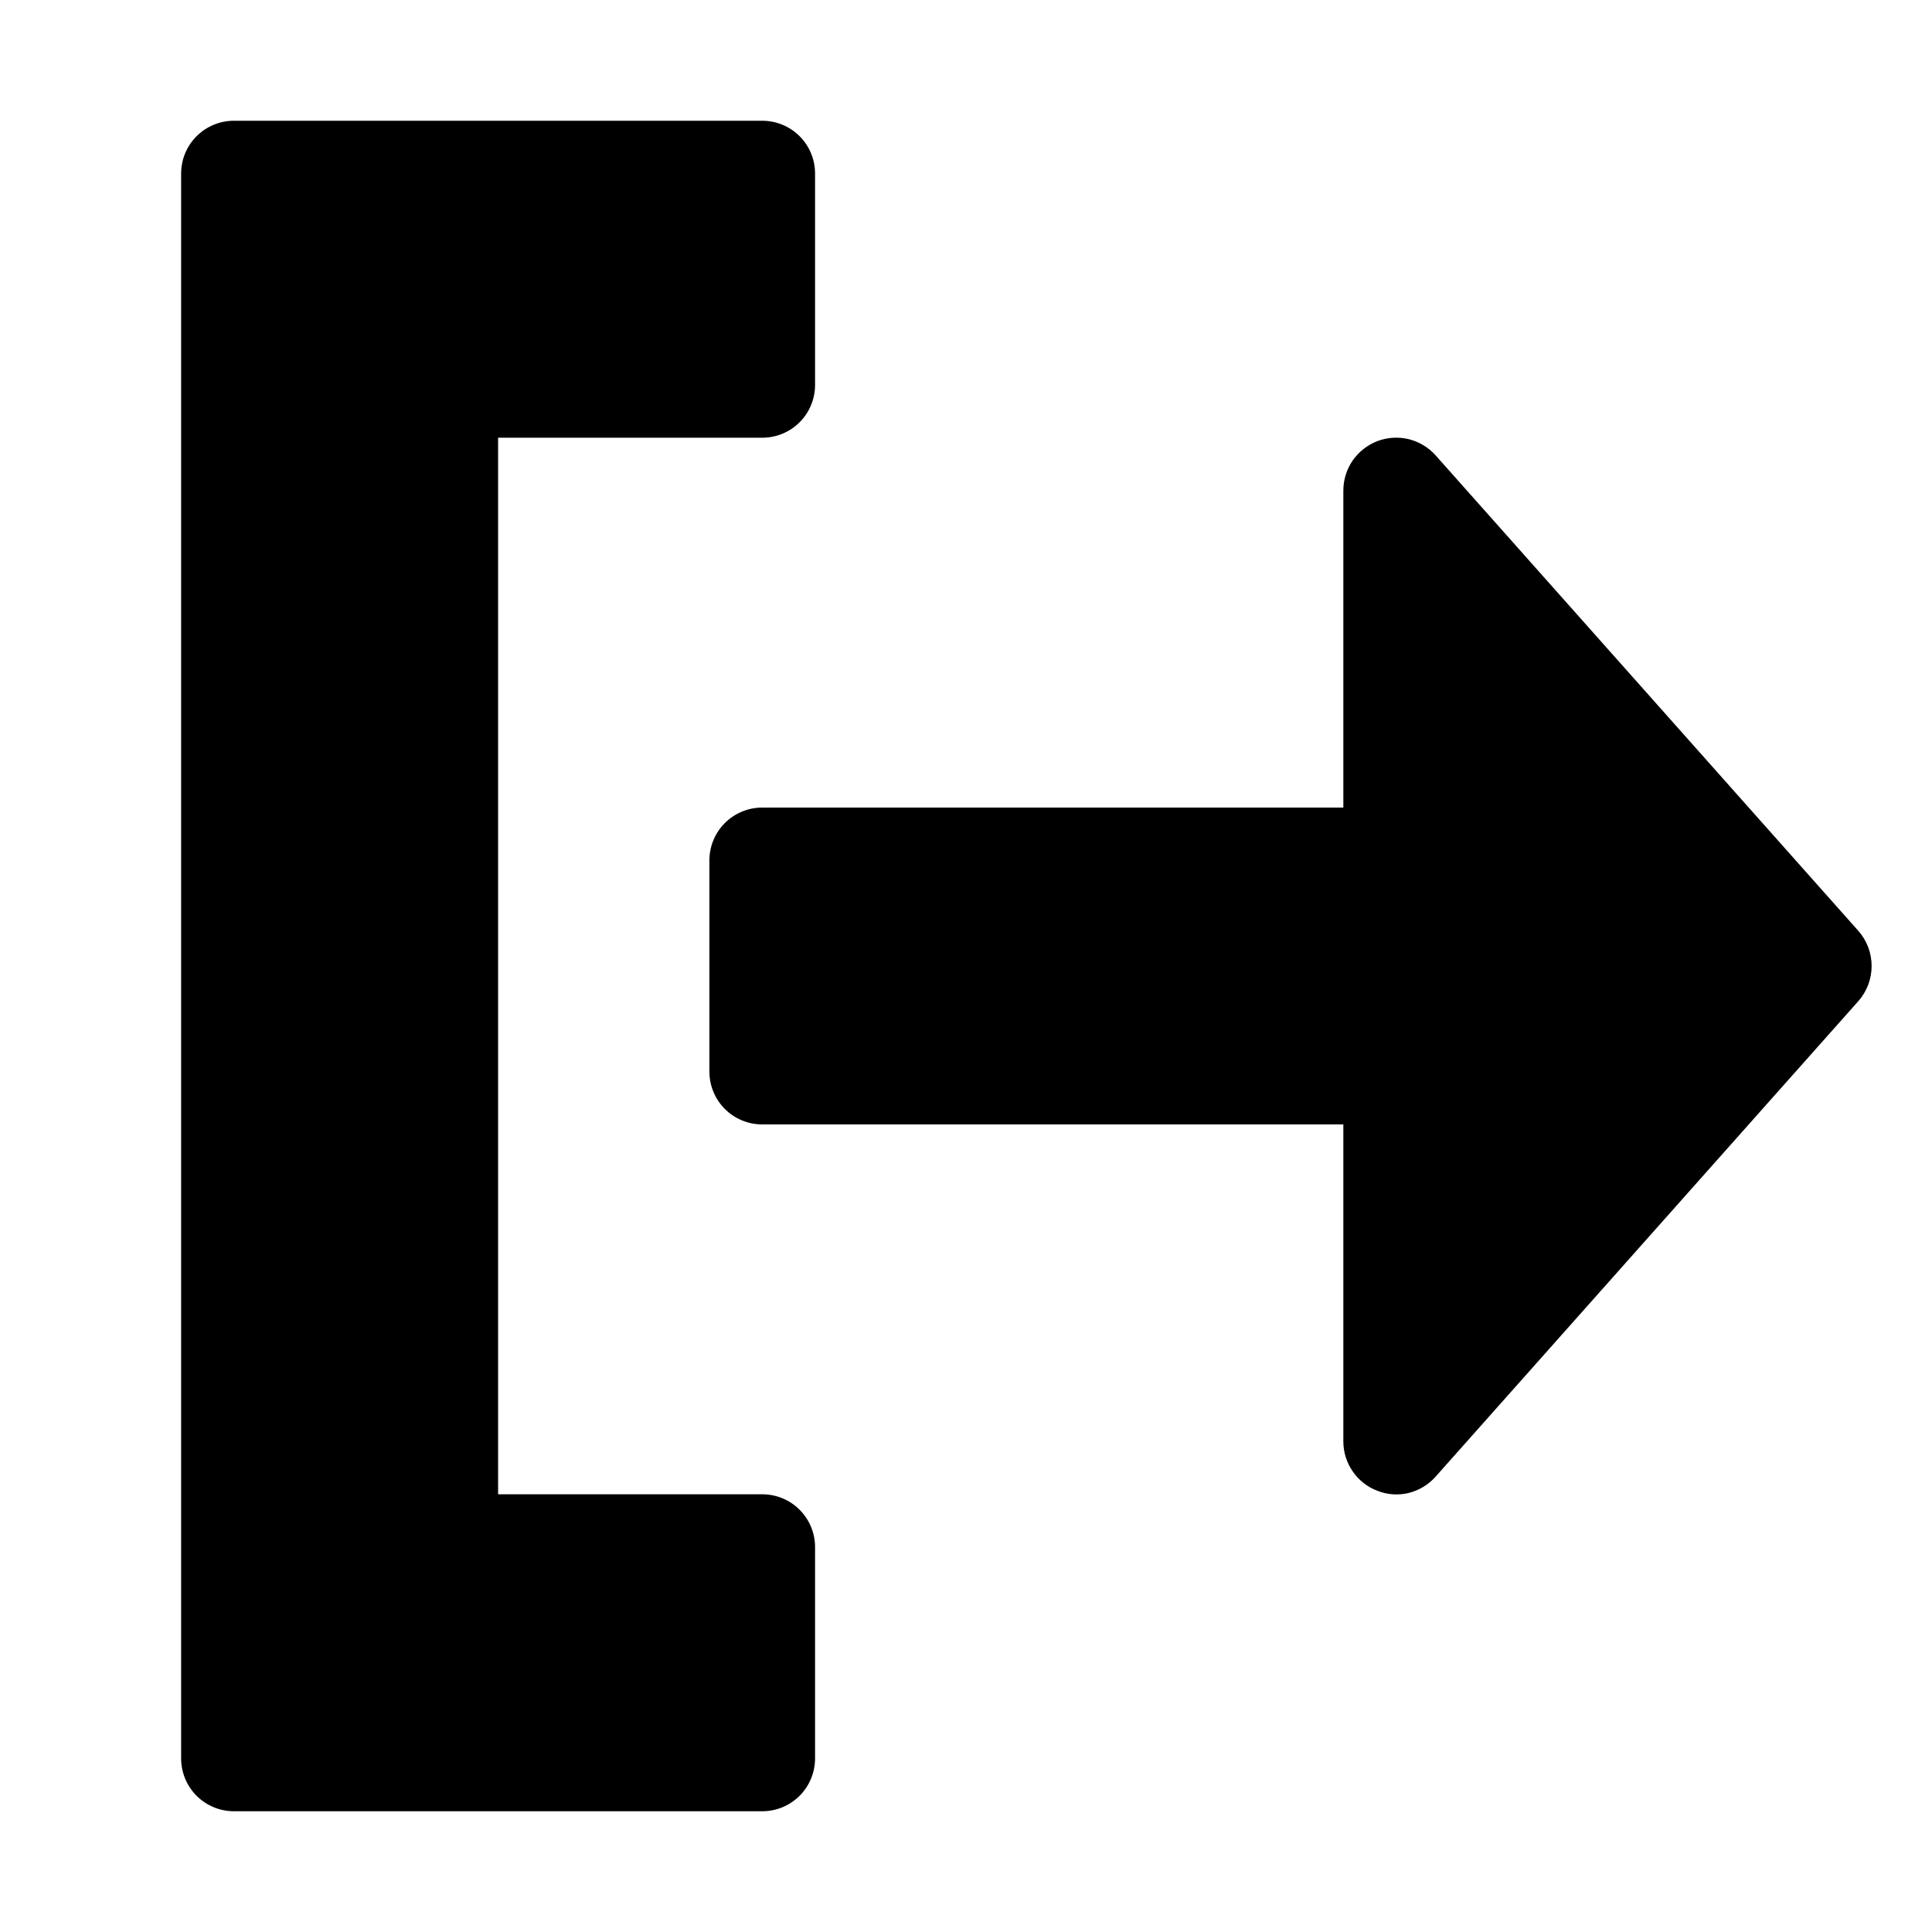 <svg width="16" height="16" viewBox="0 0 16 16" fill="none" xmlns="http://www.w3.org/2000/svg">
<path d="M15.39 8.291L11.89 12.228C11.831 12.295 11.753 12.342 11.667 12.364C11.581 12.385 11.49 12.379 11.407 12.346C11.324 12.315 11.253 12.259 11.203 12.186C11.152 12.113 11.125 12.026 11.125 11.938V9.312H6.312C6.196 9.312 6.085 9.266 6.003 9.184C5.921 9.102 5.875 8.991 5.875 8.875V7.125C5.875 7.009 5.921 6.898 6.003 6.816C6.085 6.734 6.196 6.688 6.312 6.688H11.125V4.062C11.125 3.974 11.152 3.887 11.202 3.814C11.253 3.741 11.324 3.685 11.407 3.653C11.49 3.622 11.581 3.616 11.667 3.637C11.753 3.659 11.831 3.705 11.89 3.772L15.39 7.709C15.461 7.789 15.5 7.893 15.5 8C15.5 8.107 15.461 8.211 15.39 8.291V8.291ZM6.312 12.375H4.125V3.625H6.312C6.429 3.625 6.54 3.579 6.622 3.497C6.704 3.415 6.75 3.304 6.75 3.188V1.438C6.75 1.321 6.704 1.21 6.622 1.128C6.54 1.046 6.429 1 6.312 1H1.938C1.821 1 1.71 1.046 1.628 1.128C1.546 1.21 1.5 1.321 1.5 1.438V14.562C1.5 14.678 1.546 14.79 1.628 14.872C1.71 14.954 1.821 15 1.938 15H6.312C6.429 15 6.54 14.954 6.622 14.872C6.704 14.79 6.75 14.678 6.75 14.562V12.812C6.75 12.697 6.704 12.585 6.622 12.503C6.54 12.421 6.429 12.375 6.312 12.375Z" fill="black"/>
</svg>
